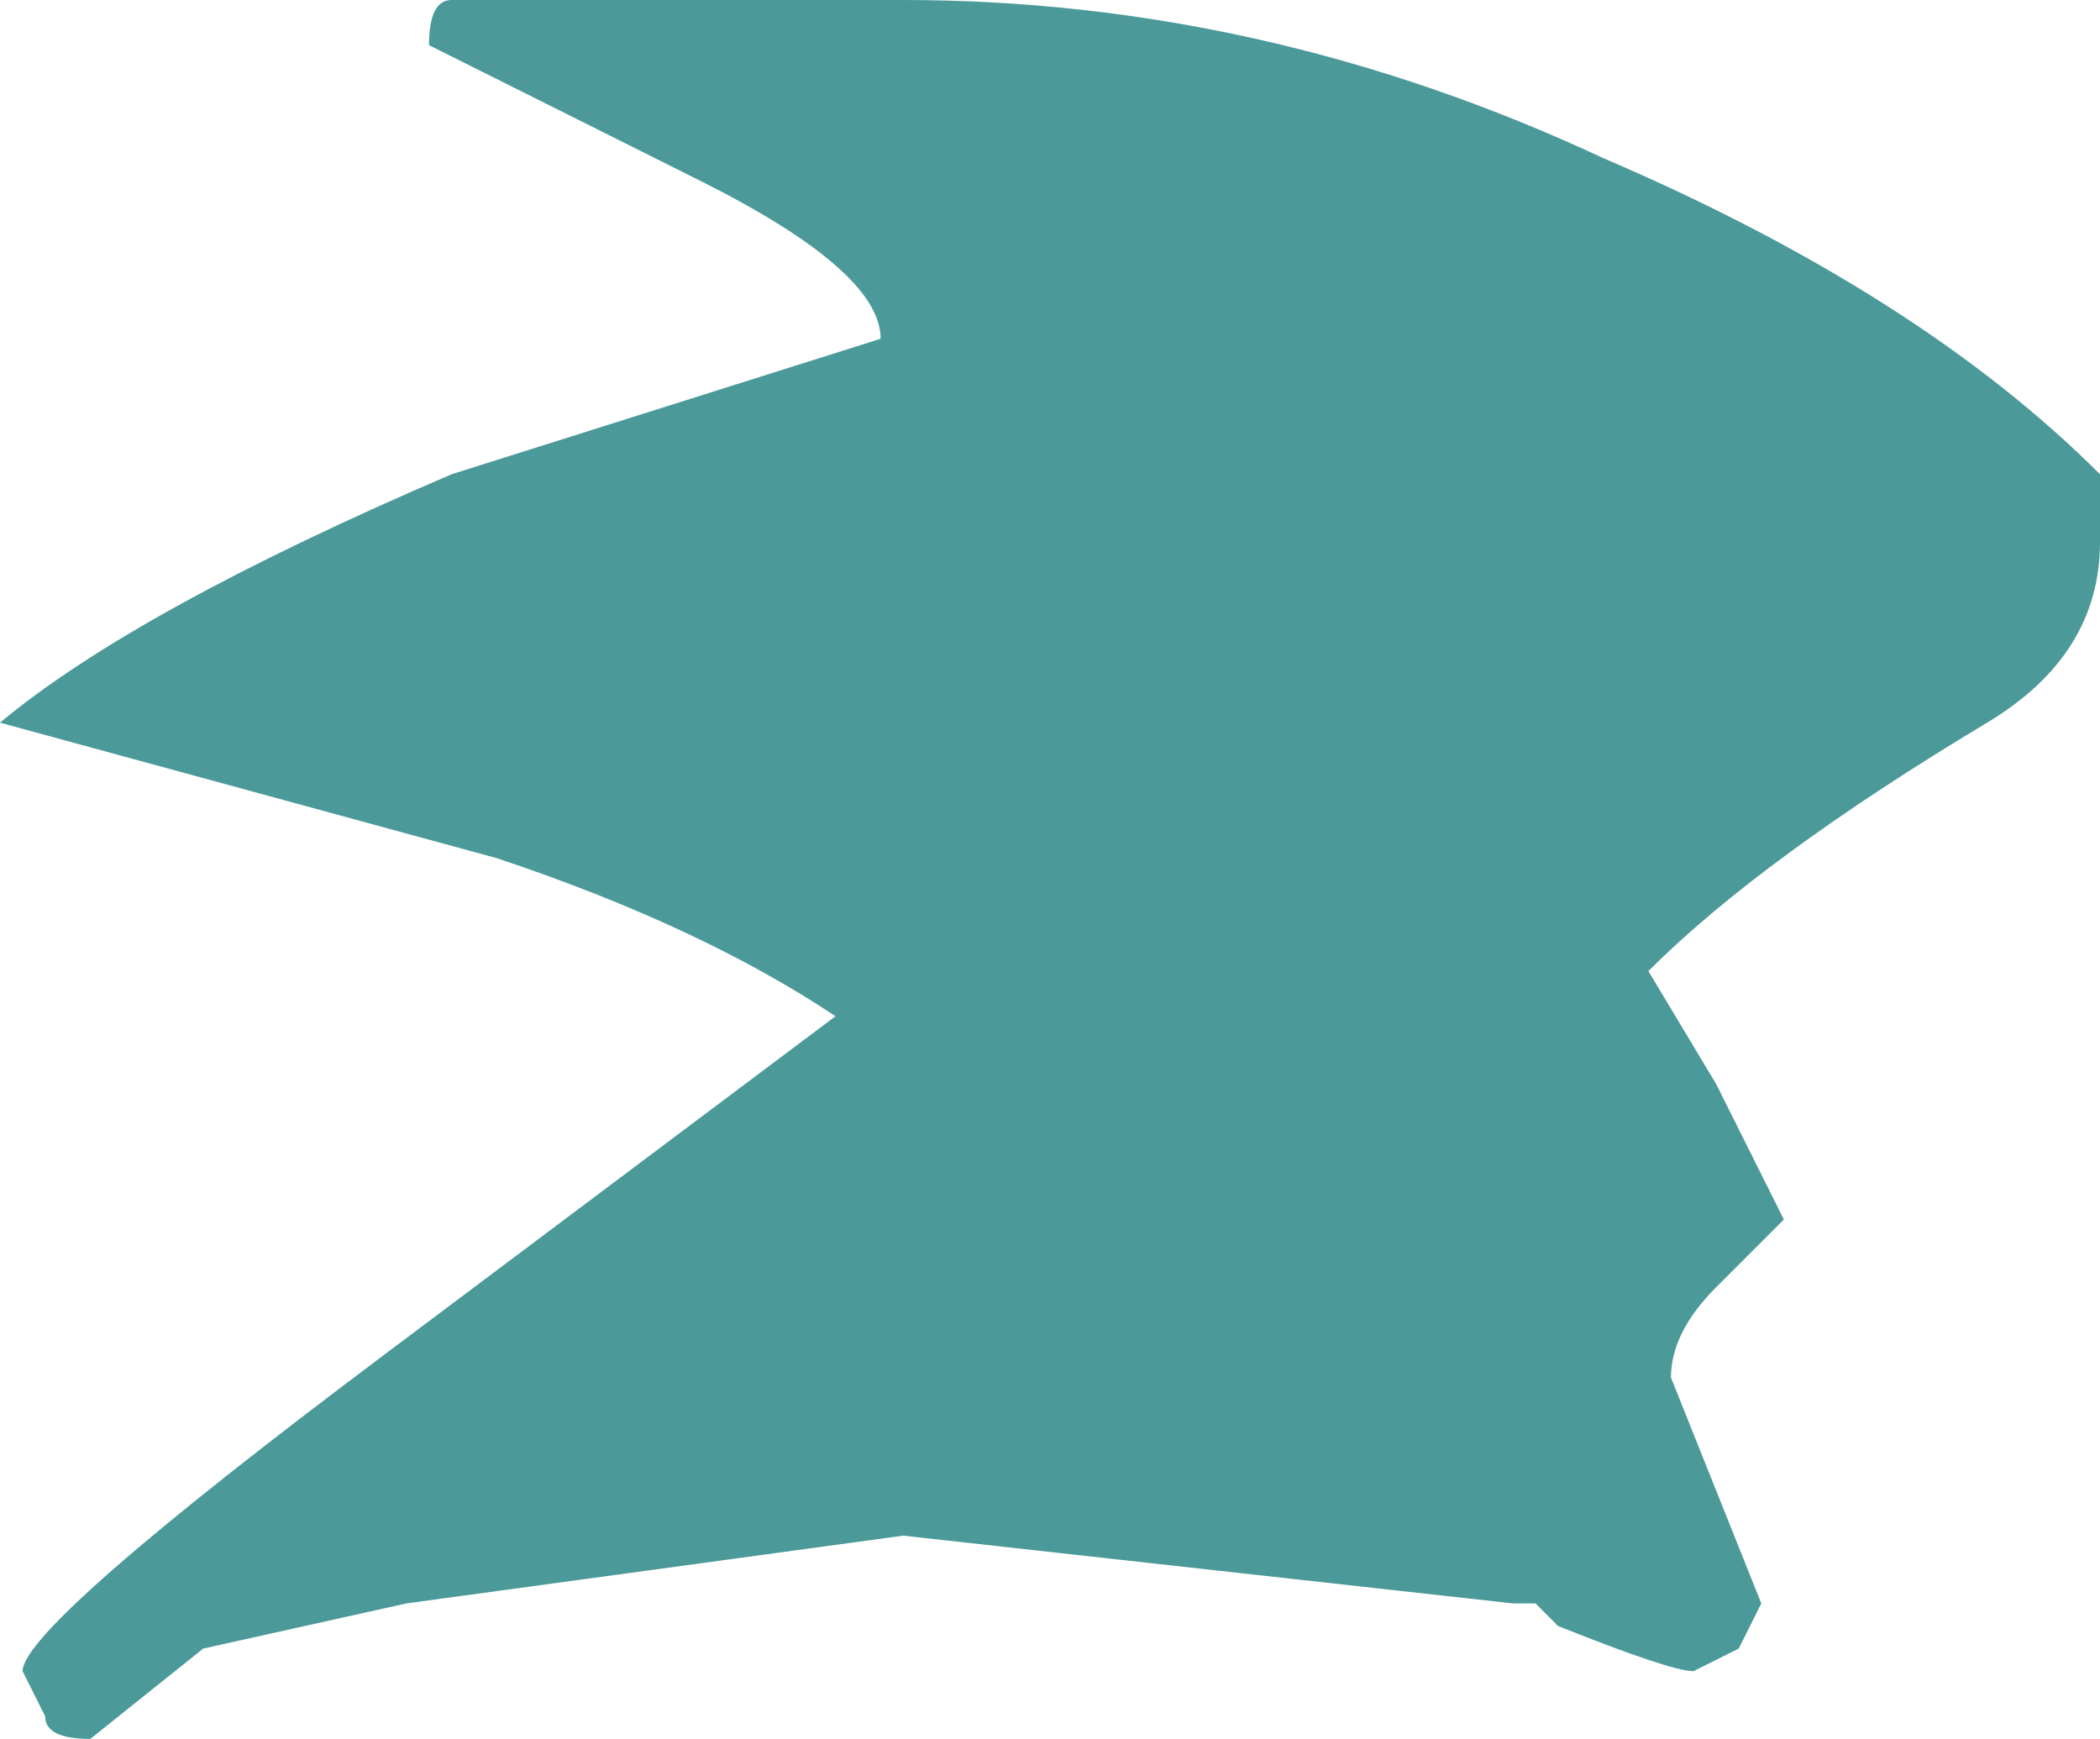 <?xml version="1.0" encoding="UTF-8" standalone="no"?>
<svg xmlns:ffdec="https://www.free-decompiler.com/flash" xmlns:xlink="http://www.w3.org/1999/xlink" ffdec:objectType="shape" height="3.85px" width="4.65px" xmlns="http://www.w3.org/2000/svg">
  <g transform="matrix(1.0, 0.0, 0.0, 1.0, -1.45, 10.35)">
    <path d="M5.85 -8.75 Q5.35 -8.45 5.1 -8.2 L5.25 -7.95 5.4 -7.65 5.25 -7.5 Q5.15 -7.4 5.15 -7.3 L5.35 -6.8 5.3 -6.7 5.2 -6.65 Q5.15 -6.65 4.9 -6.75 L4.85 -6.8 4.8 -6.8 3.45 -6.95 2.35 -6.8 1.9 -6.7 1.65 -6.5 Q1.55 -6.5 1.55 -6.55 L1.5 -6.65 Q1.5 -6.75 2.3 -7.35 L3.3 -8.1 Q3.0 -8.3 2.55 -8.45 L1.45 -8.75 Q1.75 -9.0 2.45 -9.3 L3.4 -9.6 Q3.4 -9.75 3.0 -9.95 2.5 -10.2 2.4 -10.25 2.4 -10.35 2.45 -10.35 L3.45 -10.35 Q4.25 -10.35 5.0 -10.0 5.7 -9.7 6.1 -9.3 L6.1 -9.15 Q6.1 -8.9 5.85 -8.75" fill="#4c9999" fill-rule="evenodd" stroke="none"/>
  </g>
</svg>
